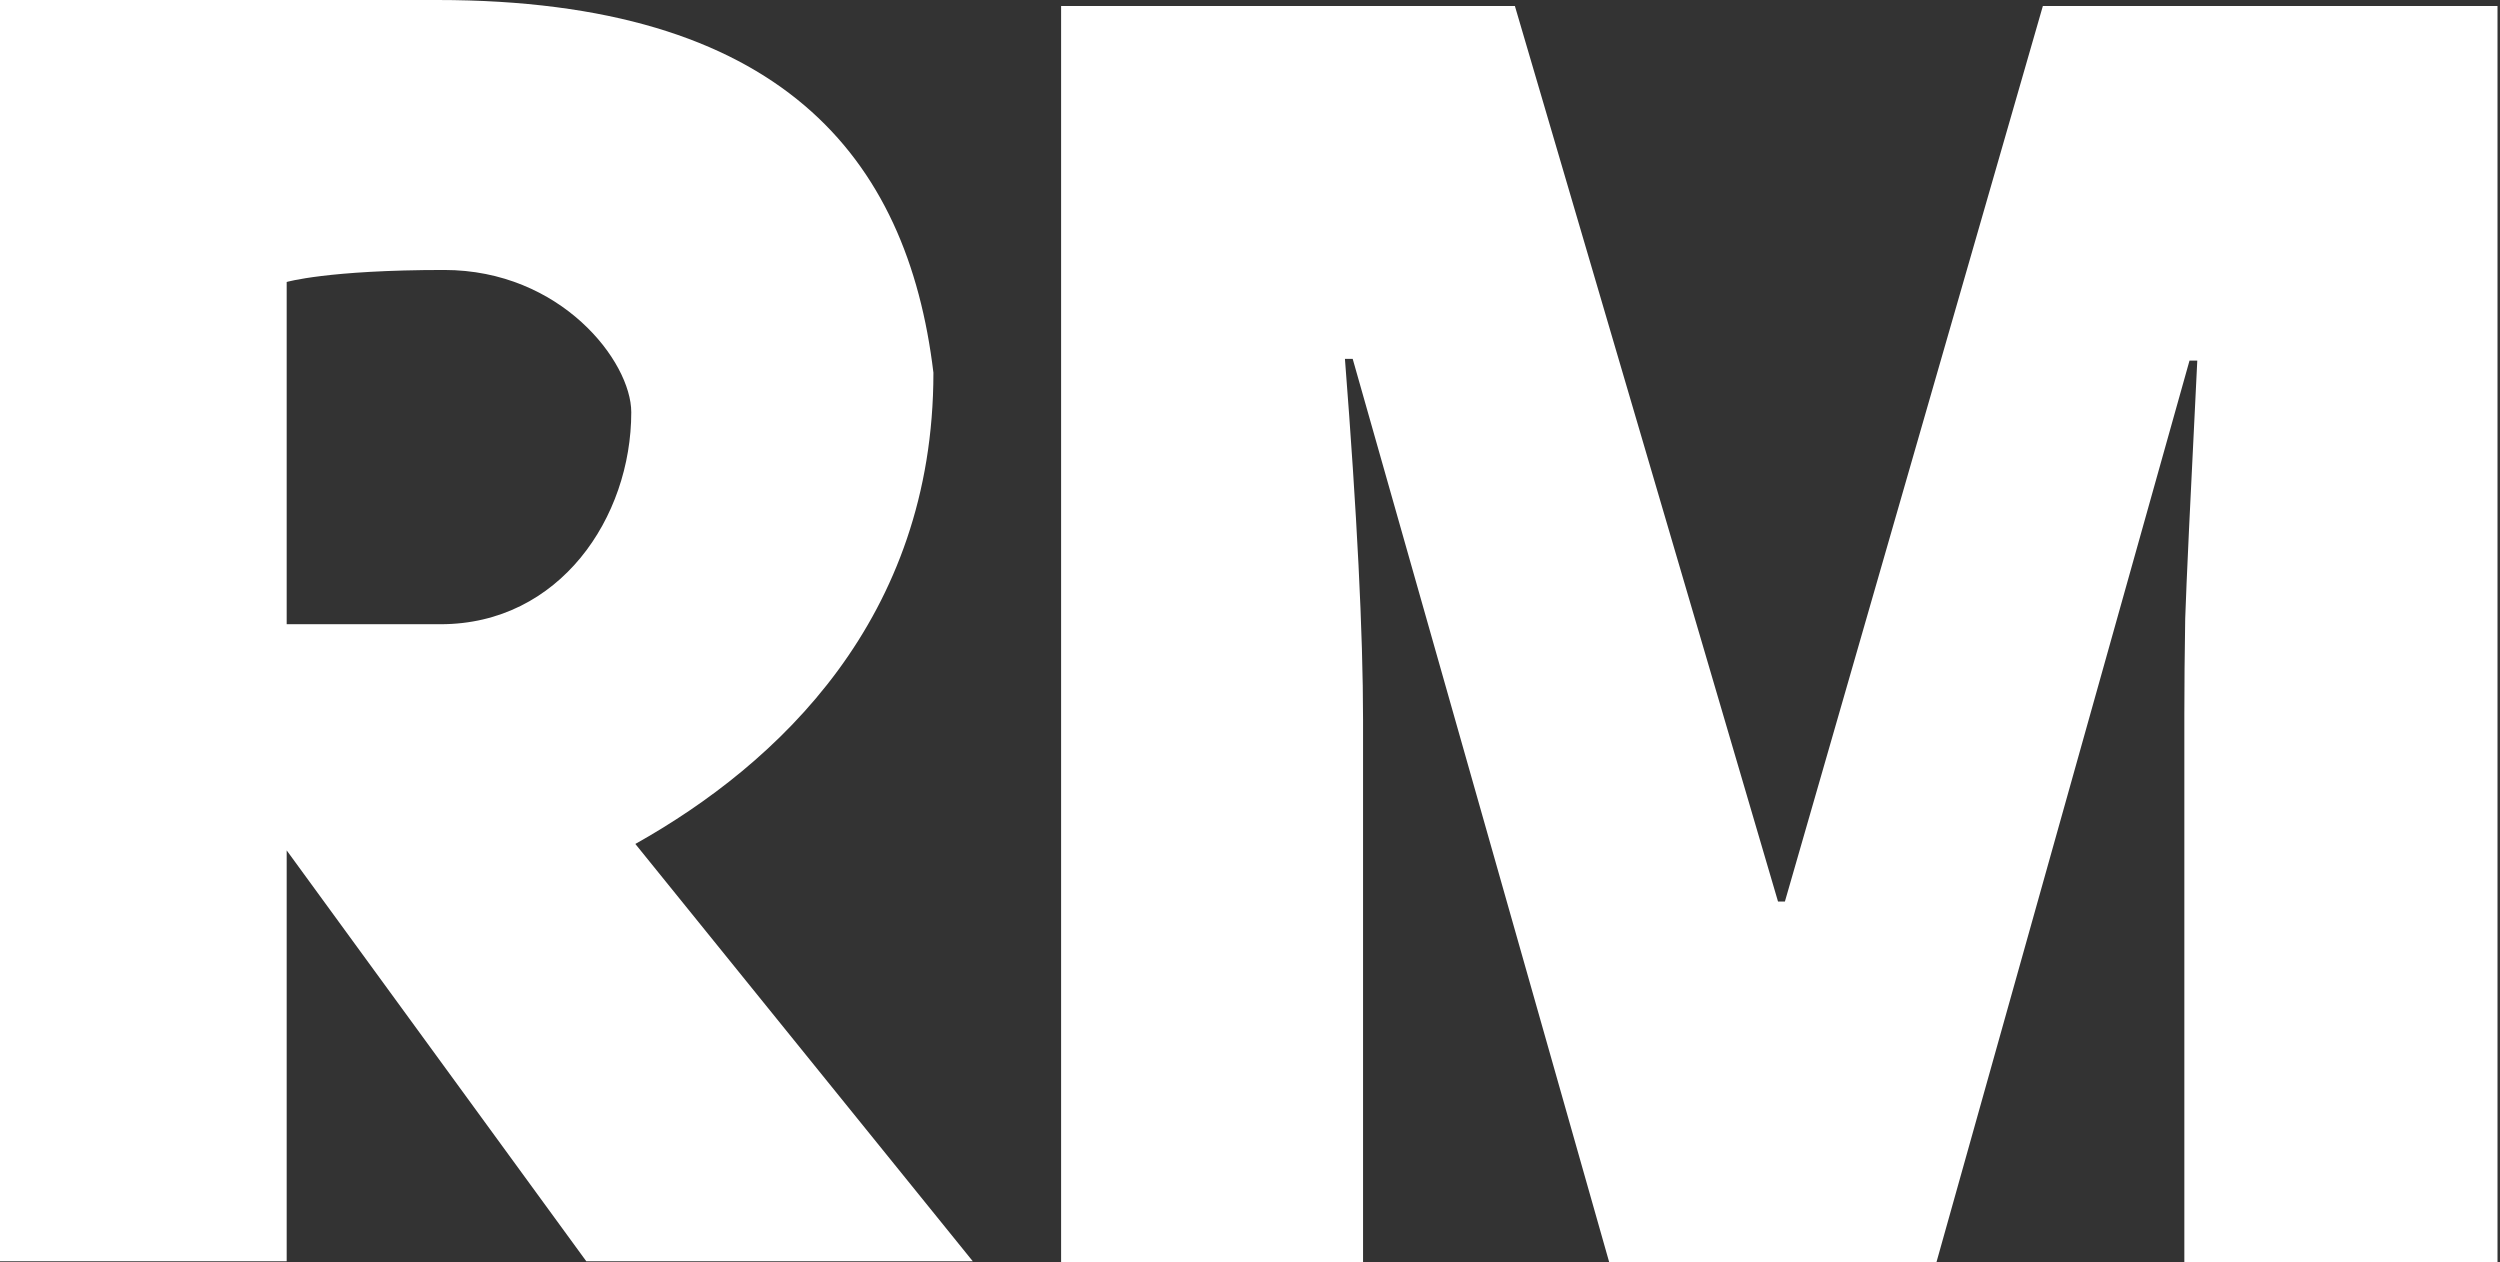 <svg width="416" height="210" viewBox="0 0 416 210" fill="none" xmlns="http://www.w3.org/2000/svg">
<rect x="0" y="0" width="416" height="210" fill="#333333" stroke="none"/>
<path d="M47.704 141.506L47.704 209.877L-1 209.877L-1 8.74228e-07L72.763 1.28971e-05C129.802 2.28701e-05 151 26 155.321 62.016C155.321 102.924 129.454 127.13 105.72 140.433L161.874 209.877L97.561 209.877L47.704 141.506ZM47.704 103.87L73.327 103.87C93.138 103.87 105.043 86.113 105.043 68.6C105.043 60.148 93.329 44.923 73.901 44.923C54.474 44.923 47.704 46.923 47.704 46.923L47.704 103.87Z" fill="white"/>
<path d="M268.011 210.877L225.088 59.714L223.796 59.714C225.806 85.458 226.811 105.46 226.811 119.72L226.811 210.877L176.567 210.877L176.567 1L252.077 1L295.861 150.01L297.009 150.01L339.932 1L415.585 1L415.585 210.877L363.475 210.877L363.475 118.858C363.475 114.073 363.523 108.762 363.619 102.924C363.81 97.086 364.48 82.778 365.628 60.001L364.336 60.001L321.988 210.877L268.011 210.877Z" fill="white"/>
</svg>
